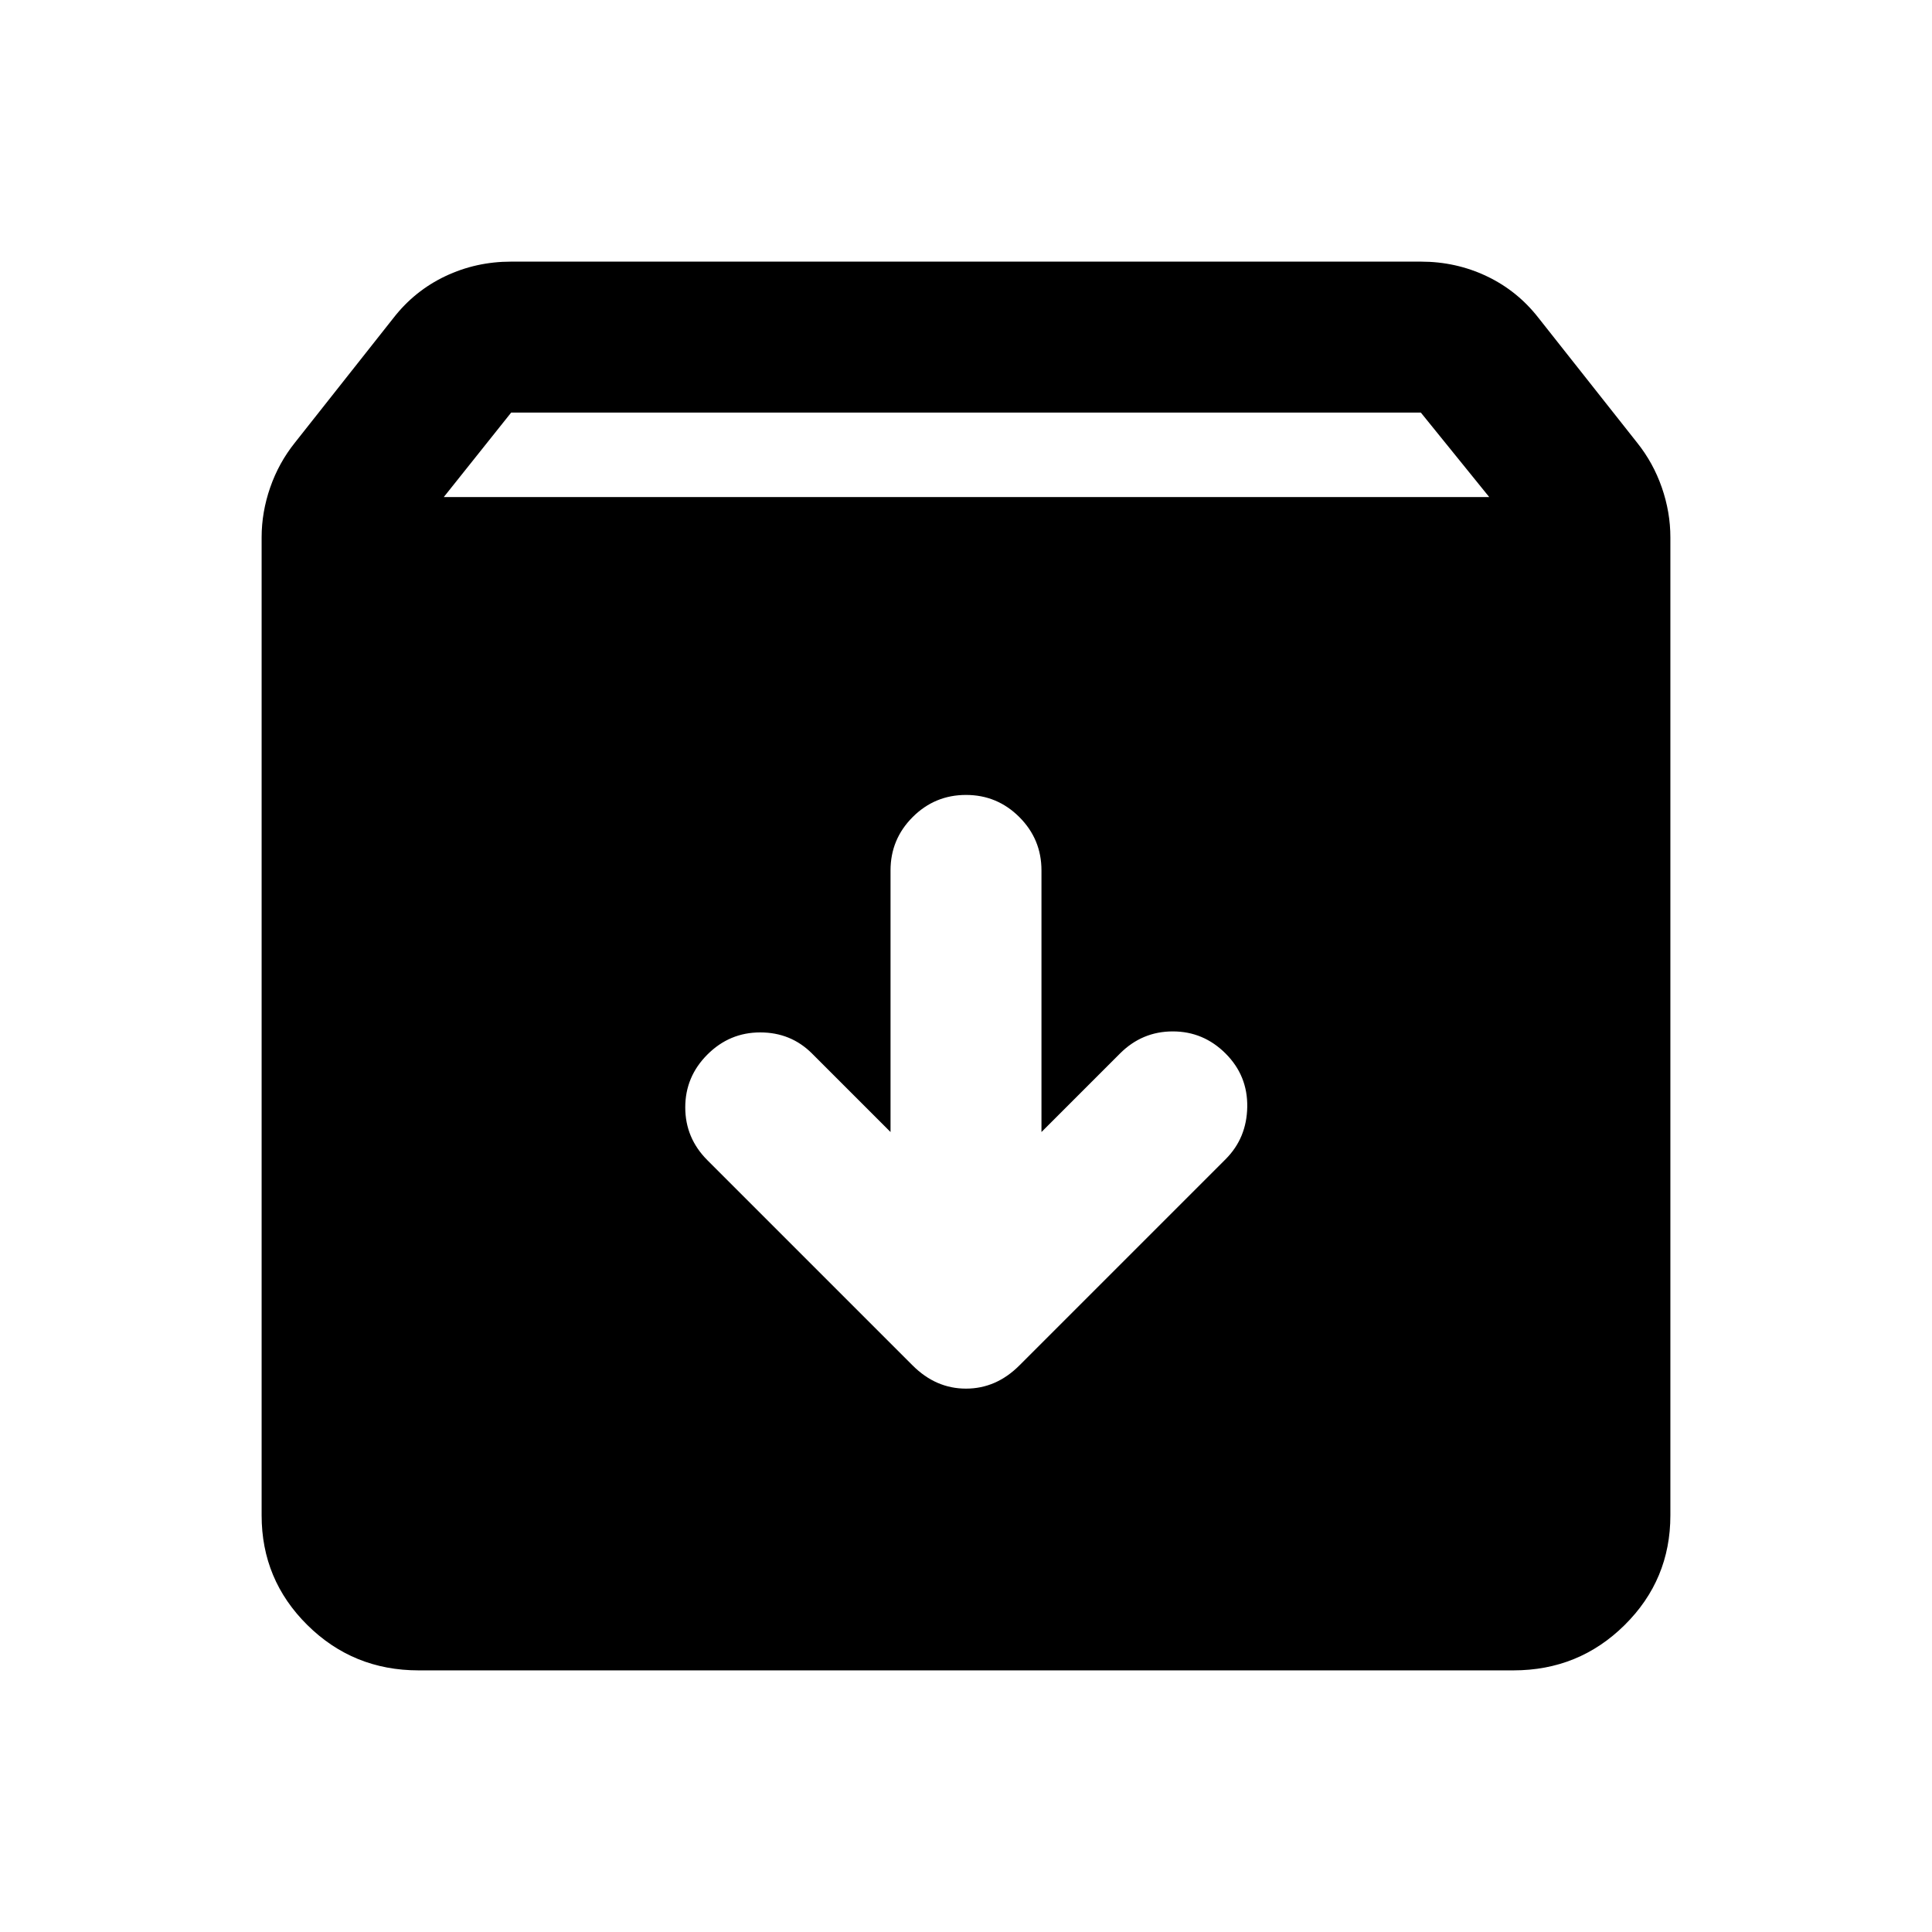 <svg xmlns="http://www.w3.org/2000/svg" height="24" viewBox="0 -960 960 960" width="24"><path d="M208-130q-32.5 0-55.25-22.5T130-207v-486q0-12.5 4.25-24.75T146.5-740l49-62q10.5-13.5 25.75-20.75T254-830h452q17.5 0 32.75 7.25T764.5-802l49 62q8 10 12.25 22.25T830-693v486q0 32-22.75 54.5T752-130H208Zm12.5-583H740l-34-42H254l-33.5 42ZM480-565q-15.5 0-26.5 11t-11 26.5v130l-39-39Q393-447 377.75-447t-26.25 11q-11 11-11 26.25t11 26.25l102 102Q465-270 480-270t26.5-11.5L609-384q10.5-10.5 10.75-26T609-436.5q-11-11-26.25-11t-26.25 11l-39 39v-130q0-15.5-11-26.5T480-565Z"/></svg>